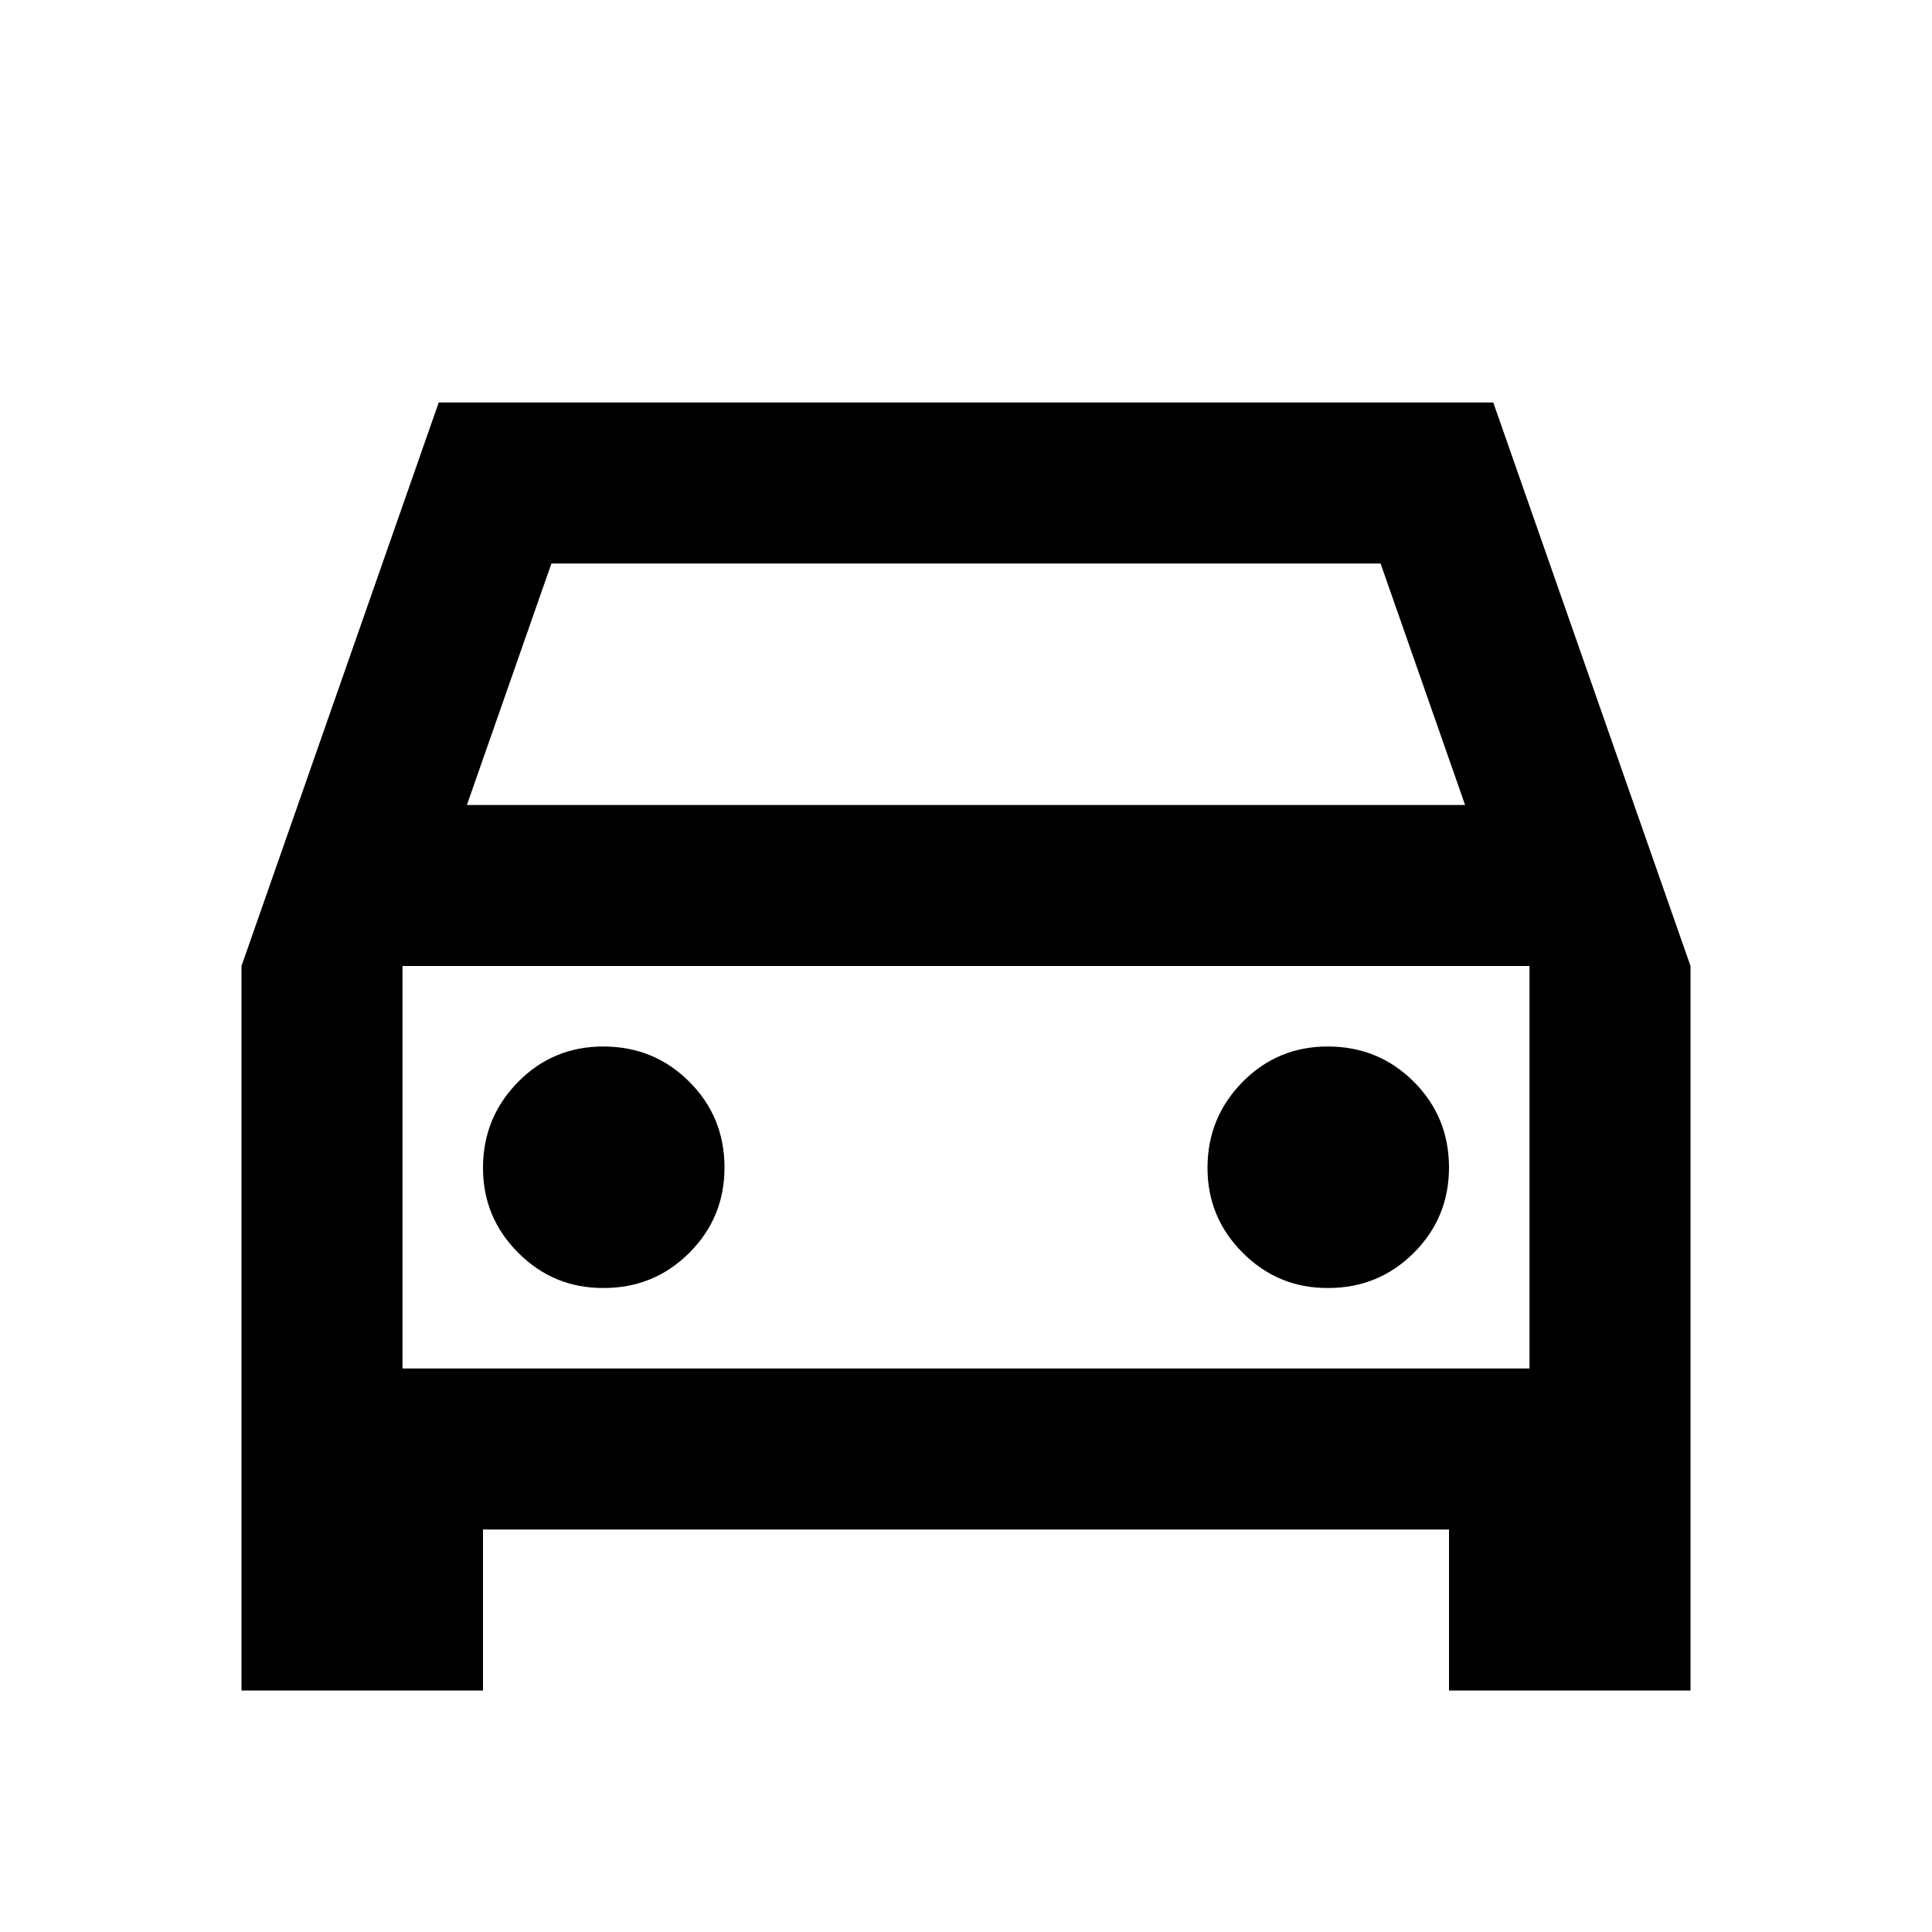 <svg xmlns="http://www.w3.org/2000/svg" viewBox="0 0 24 24" width="24" height="24"><path fill="currentColor" d="M6 19v2H3v-9l2.45-7h13.1L21 12v9h-3v-2zm-.2-9h12.4l-1.05-3H6.85zM5 12v5zm2.5 4q.625 0 1.063-.437T9 14.5t-.437-1.062T7.5 13t-1.062.438T6 14.5t.438 1.063T7.5 16m9 0q.625 0 1.063-.437T18 14.5t-.437-1.062T16.5 13t-1.062.438T15 14.5t.438 1.063T16.5 16M5 17h14v-5H5z"/></svg>